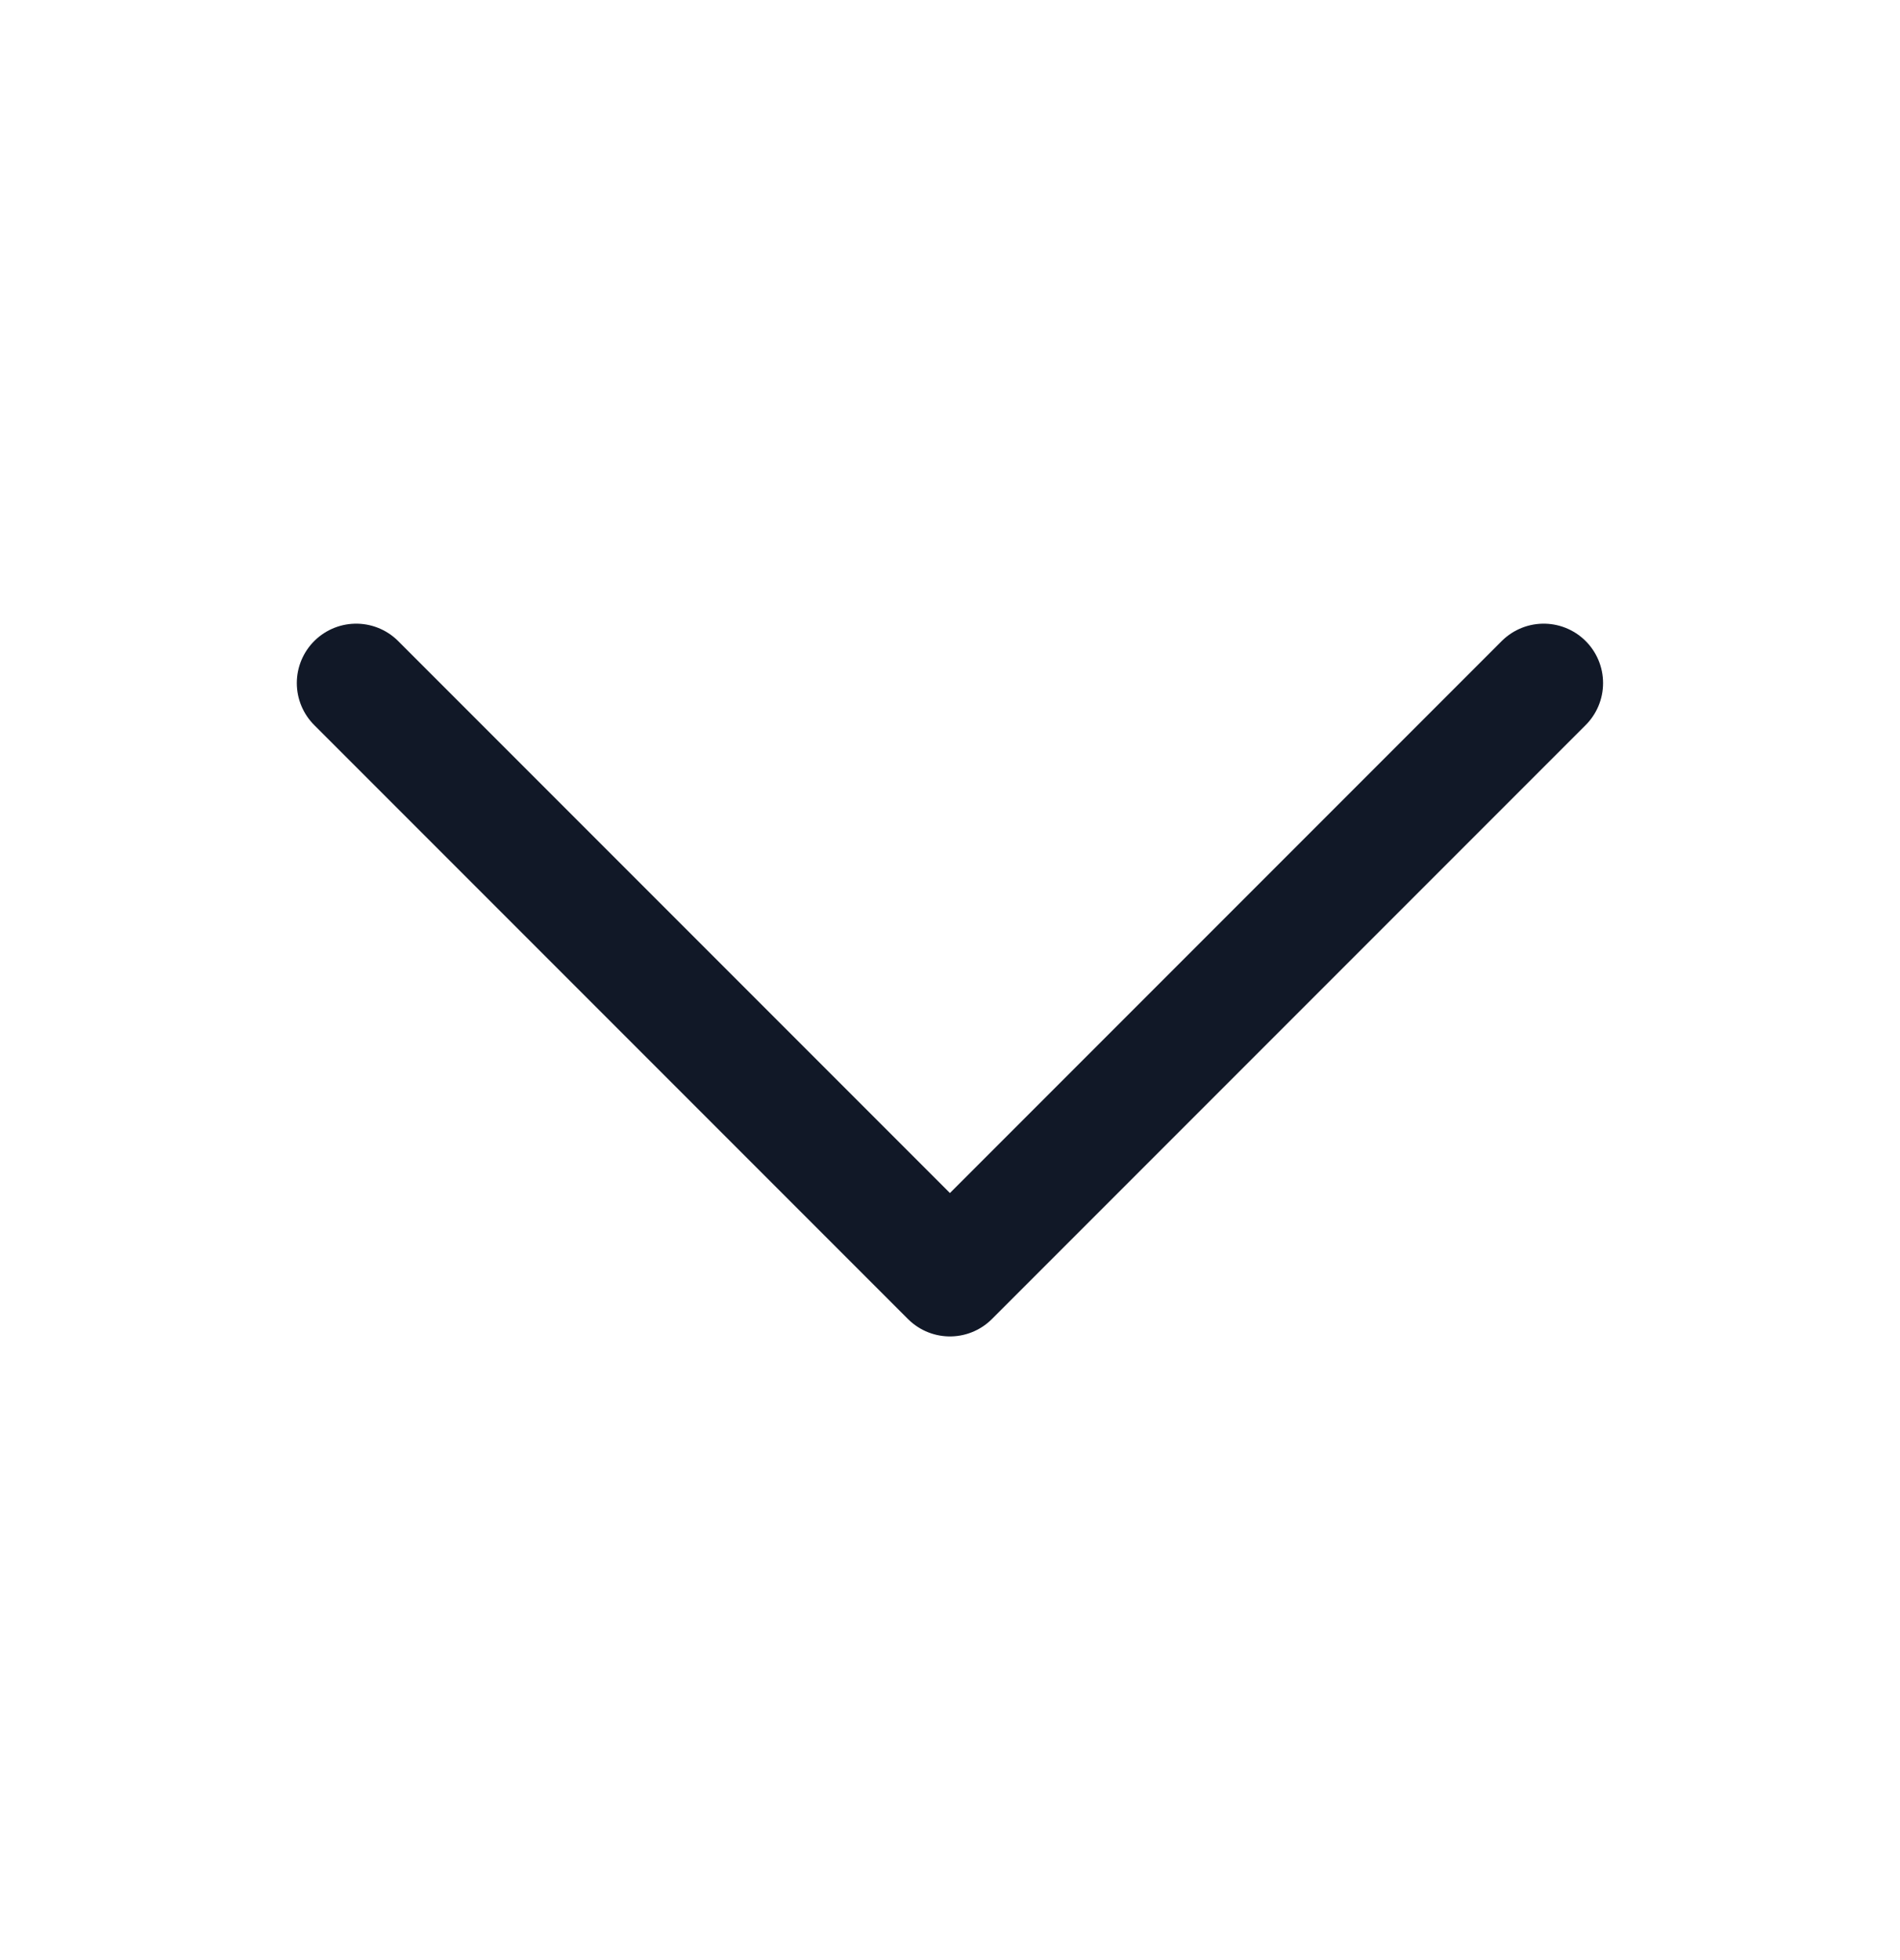 <svg xmlns="http://www.w3.org/2000/svg" width="32" height="33" fill="none" viewBox="0 0 32 33"><path stroke="#111827" stroke-linecap="round" stroke-linejoin="round" stroke-width="2" d="m25.999 11.5-10 10-10-10"/></svg>